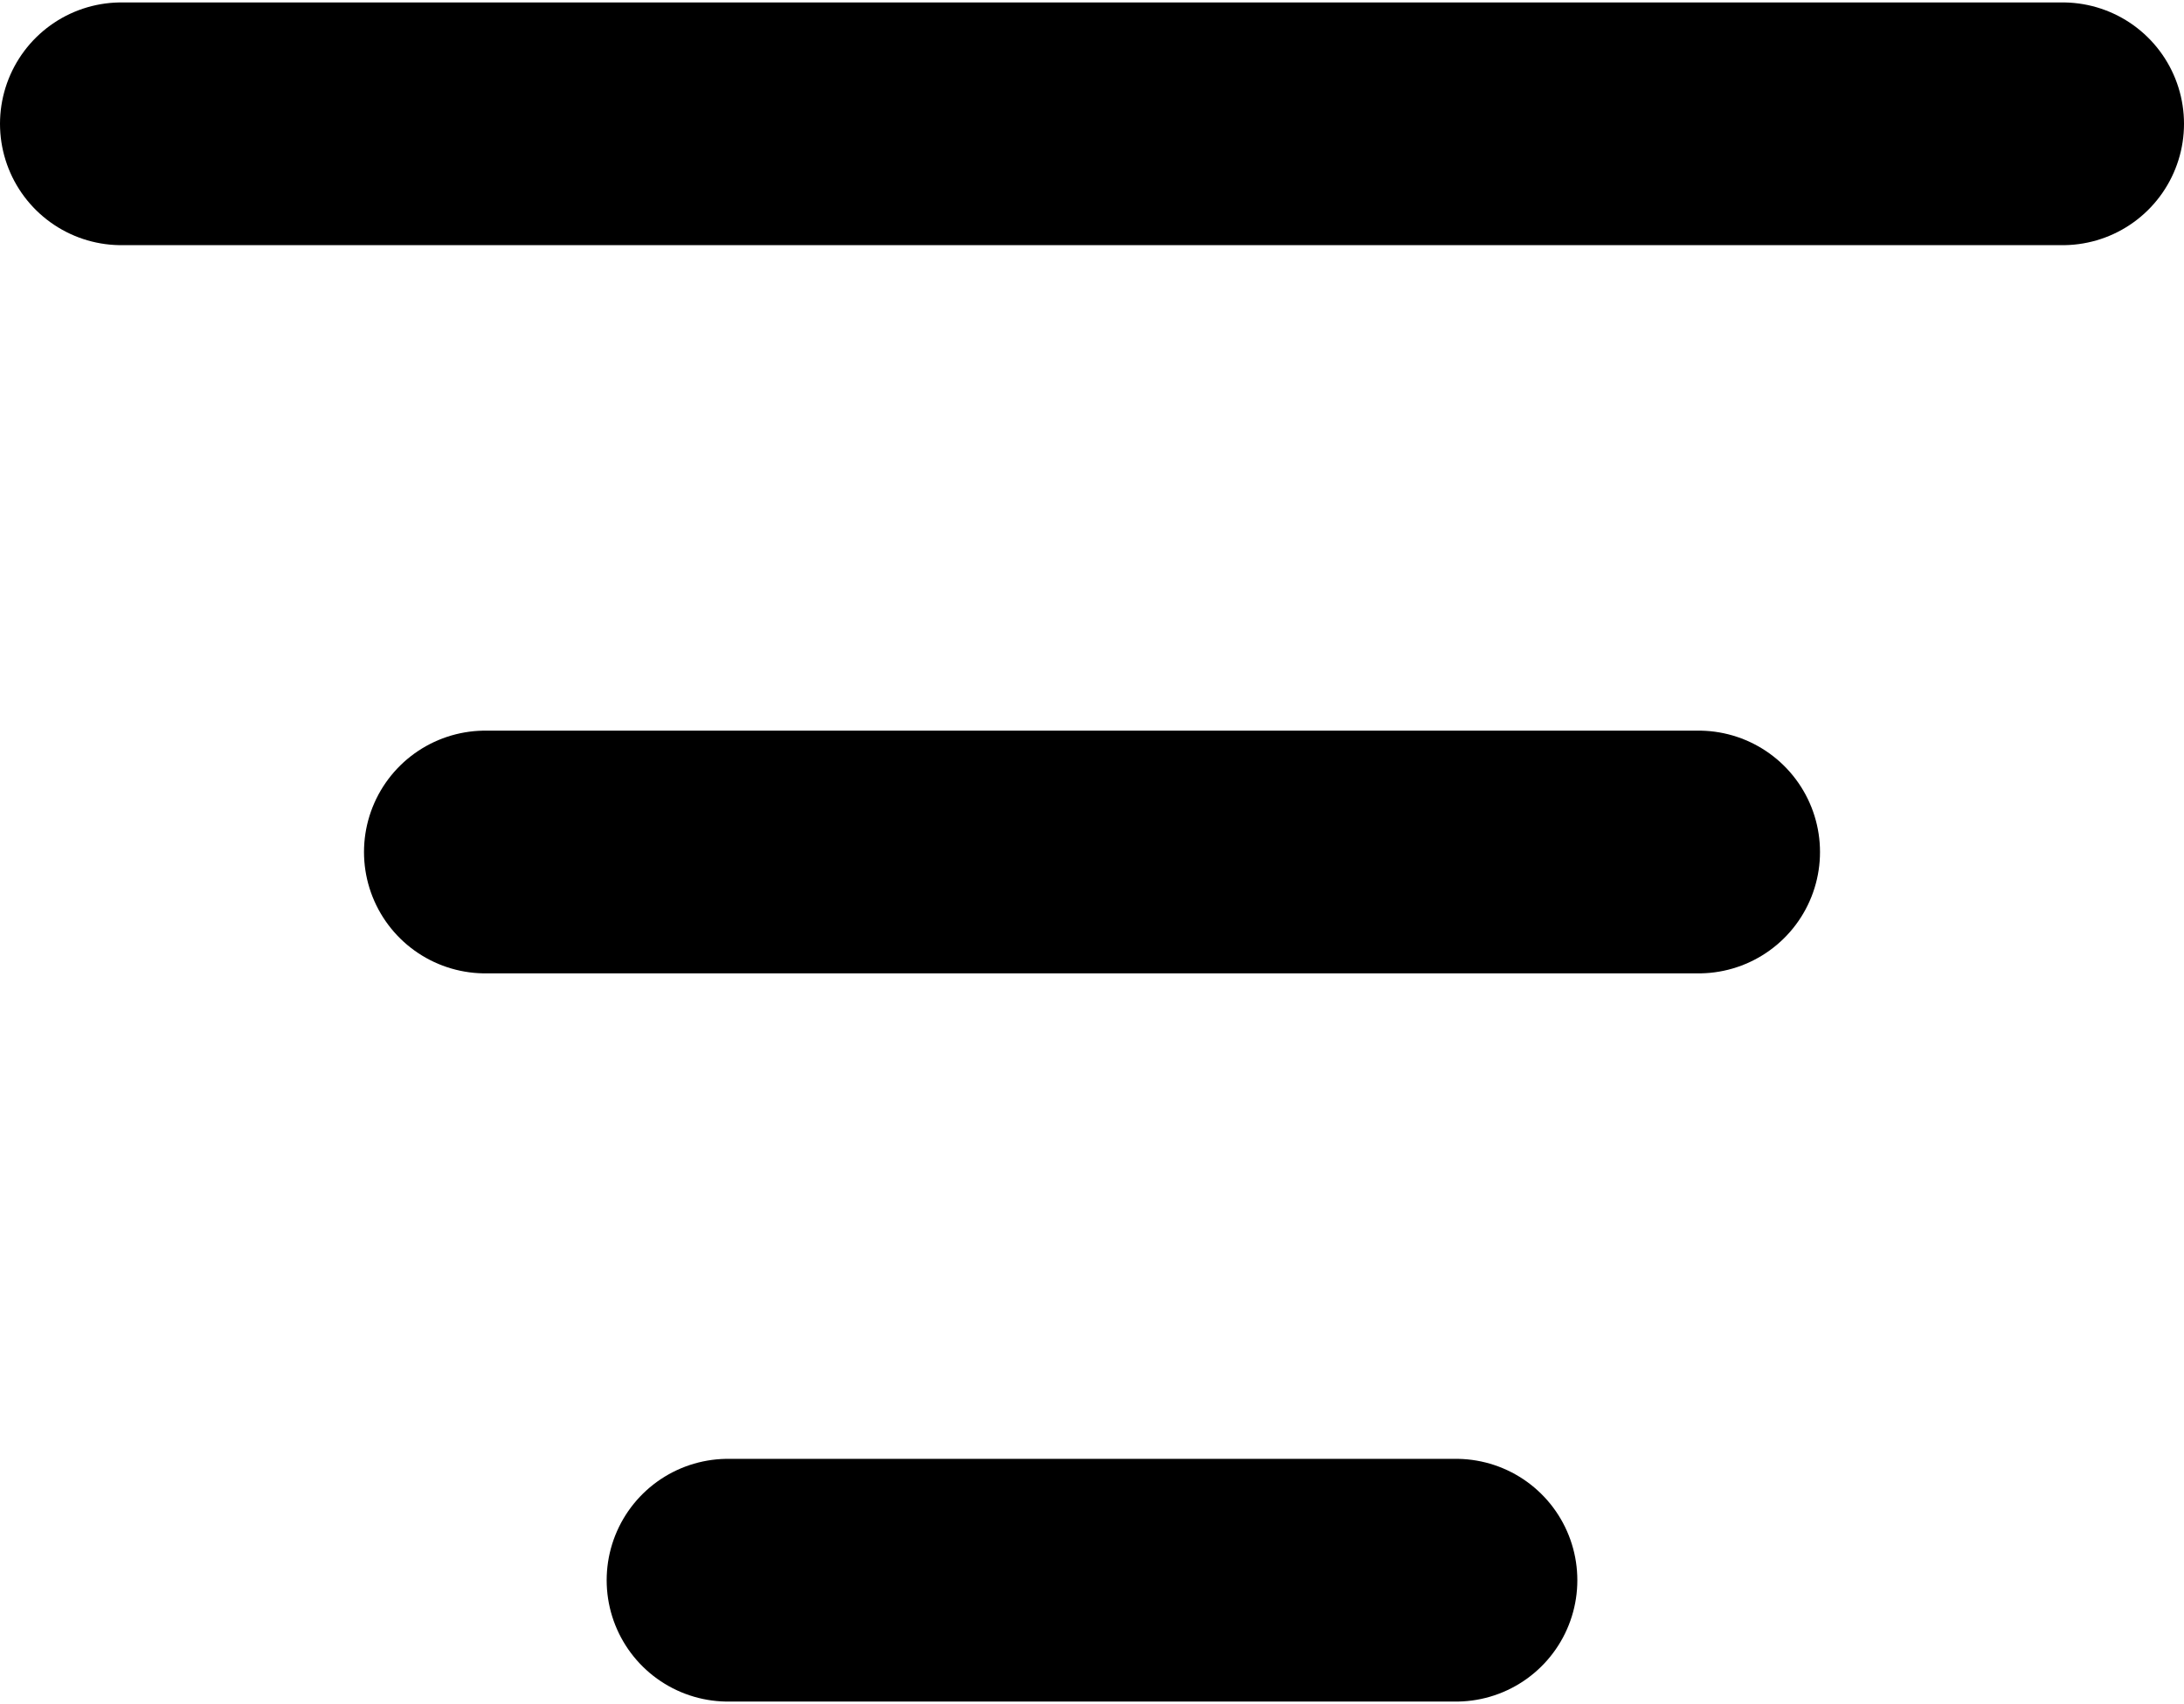 <svg width="600" height="468" viewBox="0 0 600 468" fill="none" xmlns="http://www.w3.org/2000/svg">
<path d="M33.334 34H566.667M133.333 234H466.667M200 434H400" stroke="black" stroke-width="66.667" stroke-linecap="round" stroke-linejoin="round"/>
</svg>
